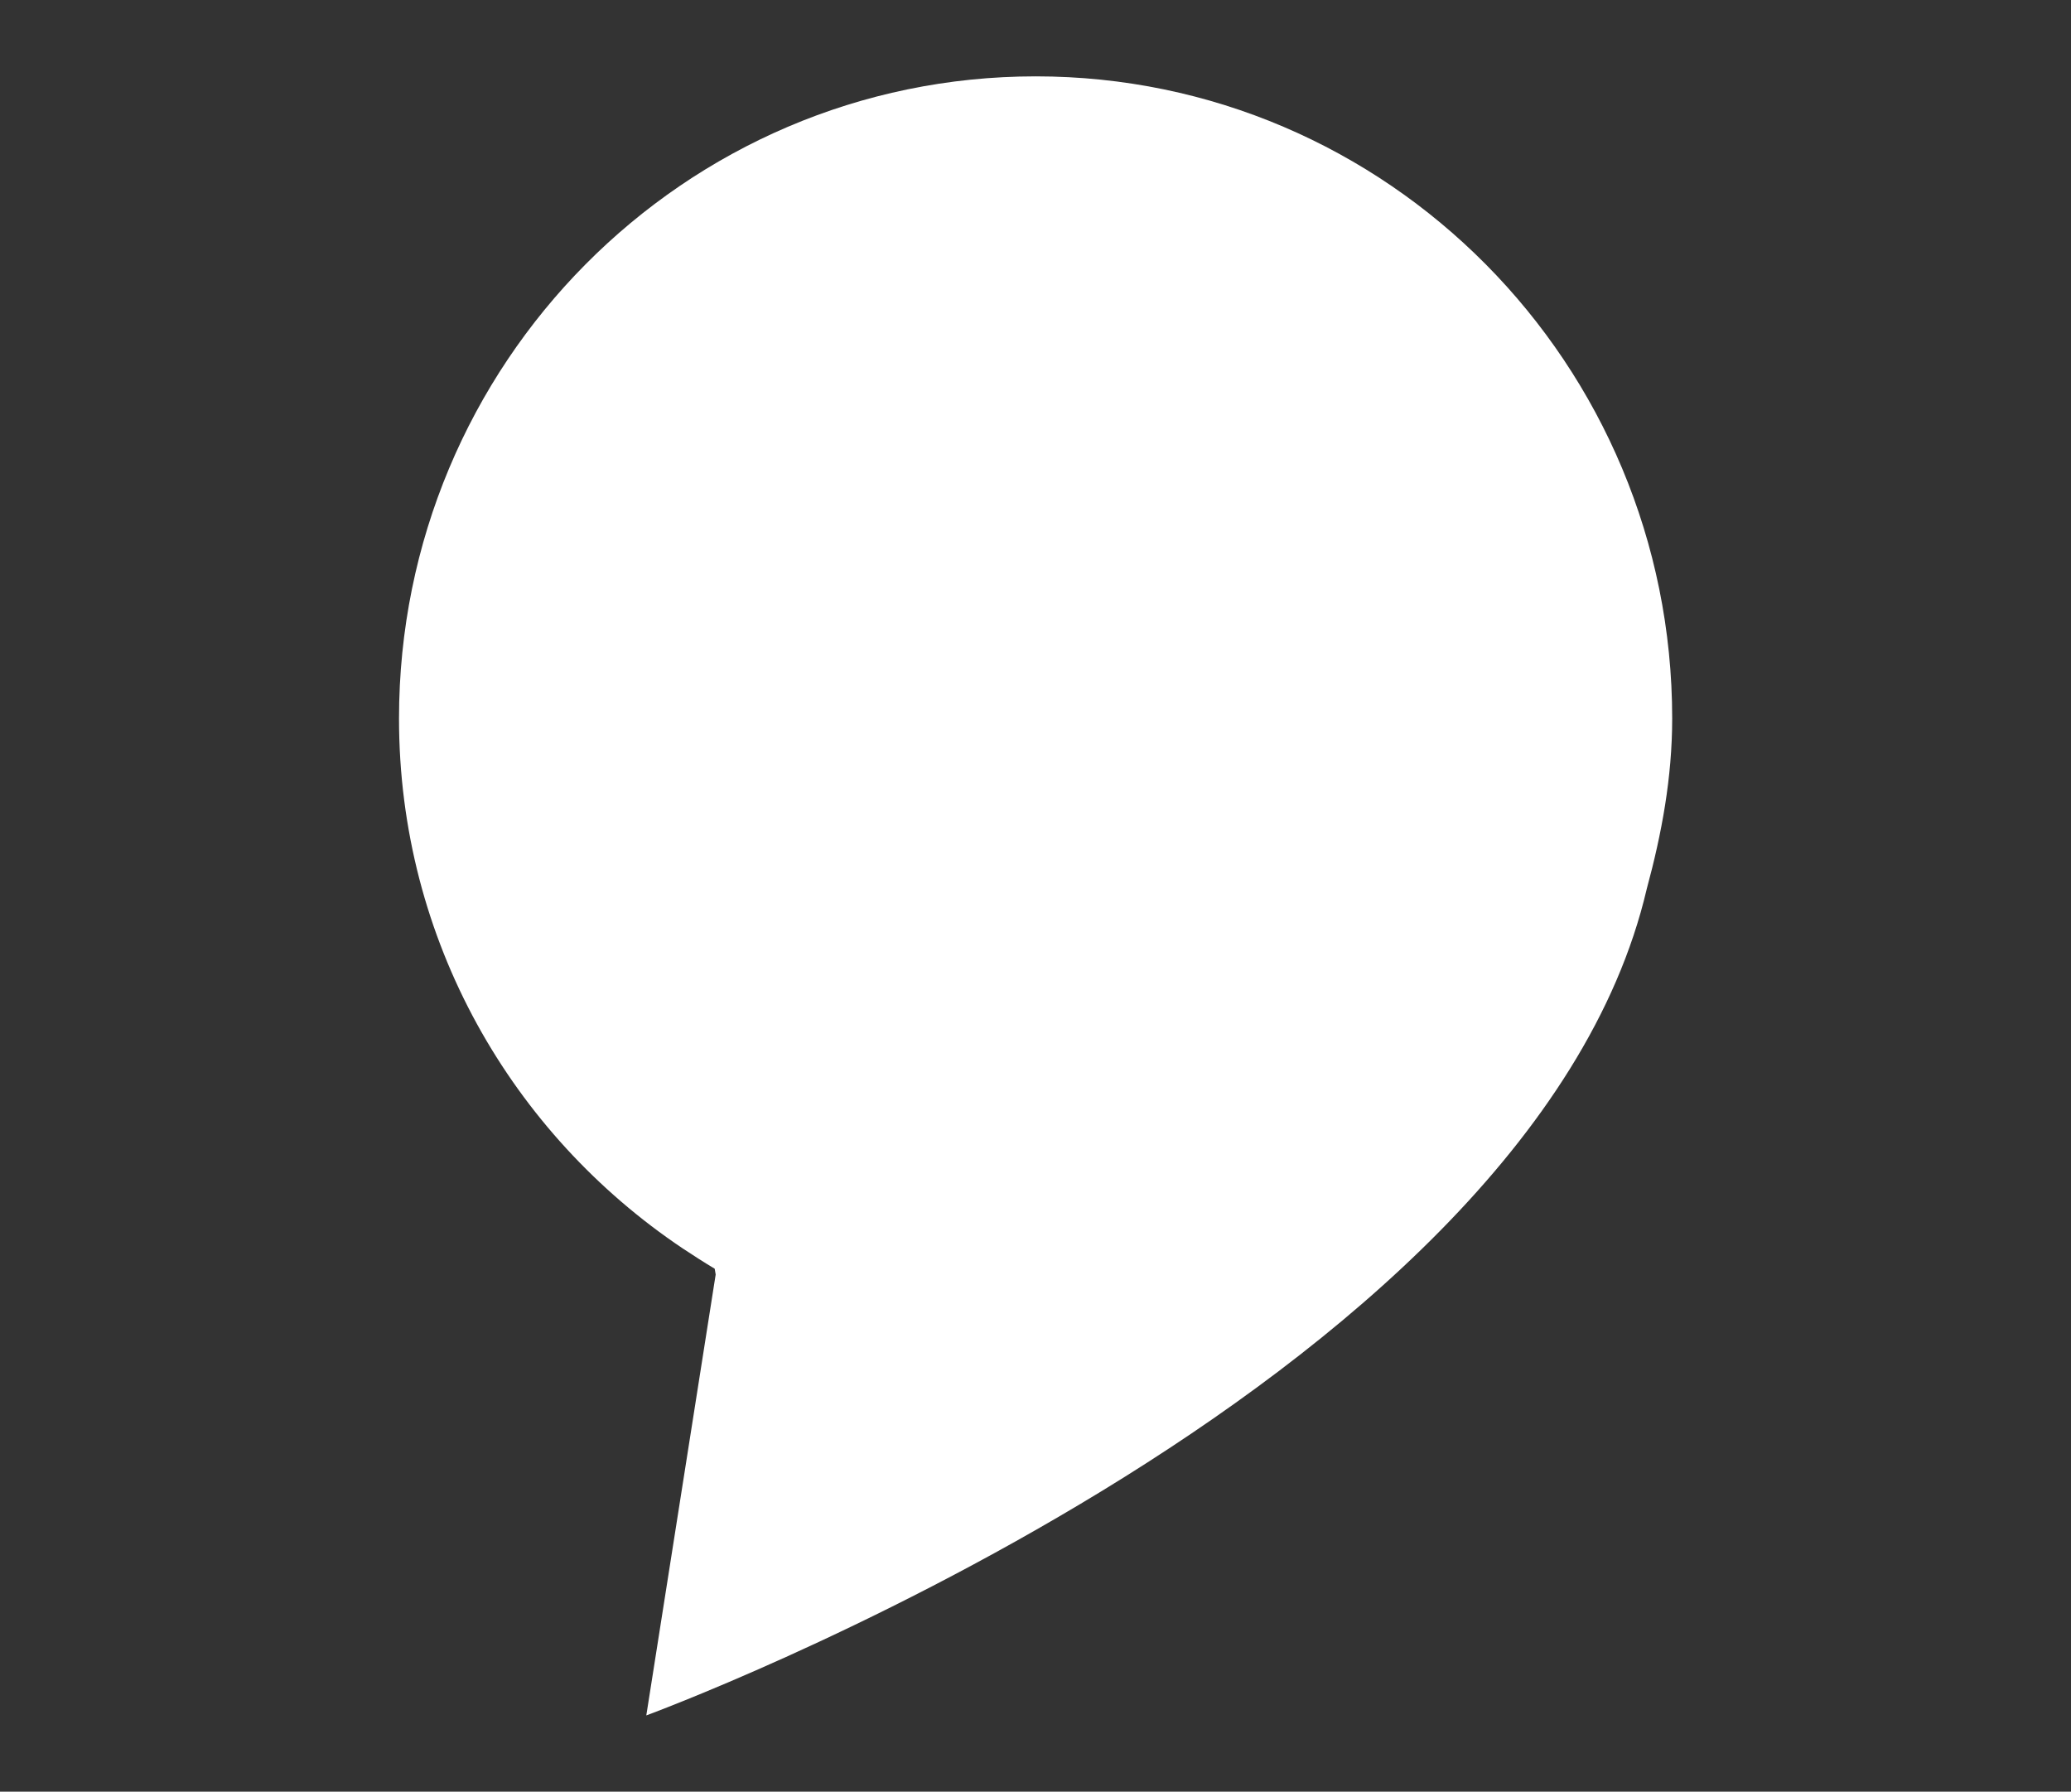 <?xml version="1.0" encoding="utf-8"?>
<!-- Generator: Adobe Illustrator 16.0.3, SVG Export Plug-In . SVG Version: 6.00 Build 0)  -->
<!DOCTYPE svg PUBLIC "-//W3C//DTD SVG 1.1//EN" "http://www.w3.org/Graphics/SVG/1.1/DTD/svg11.dtd">
<svg version="1.1" id="Ebene_1" xmlns="http://www.w3.org/2000/svg" xmlns:xlink="http://www.w3.org/1999/xlink" x="0px" y="0px"
	 width="20.777px" height="17.973px" viewBox="0 0 20.777 17.973" enable-background="new 0 0 20.777 17.973" xml:space="preserve">
<rect x="0" y="0" width="20.777" height="17.973" fill="#333333" stroke="none"/>
<g>
	<path fill="#FFFFFF" d="M7.17,12.727c-0.109-0.065-0.217-0.135-0.323-0.205c-1.708-1.146-2.844-3.085-2.844-5.314
		c0-3.56,2.86-6.442,6.388-6.442c3.527,0,6.385,2.882,6.385,6.442c0,0.593-0.106,1.159-0.255,1.708
		c-1.178,5.042-10.037,8.292-10.037,8.292l0.696-4.423L7.17,12.727z"/>
</g>
</svg>
